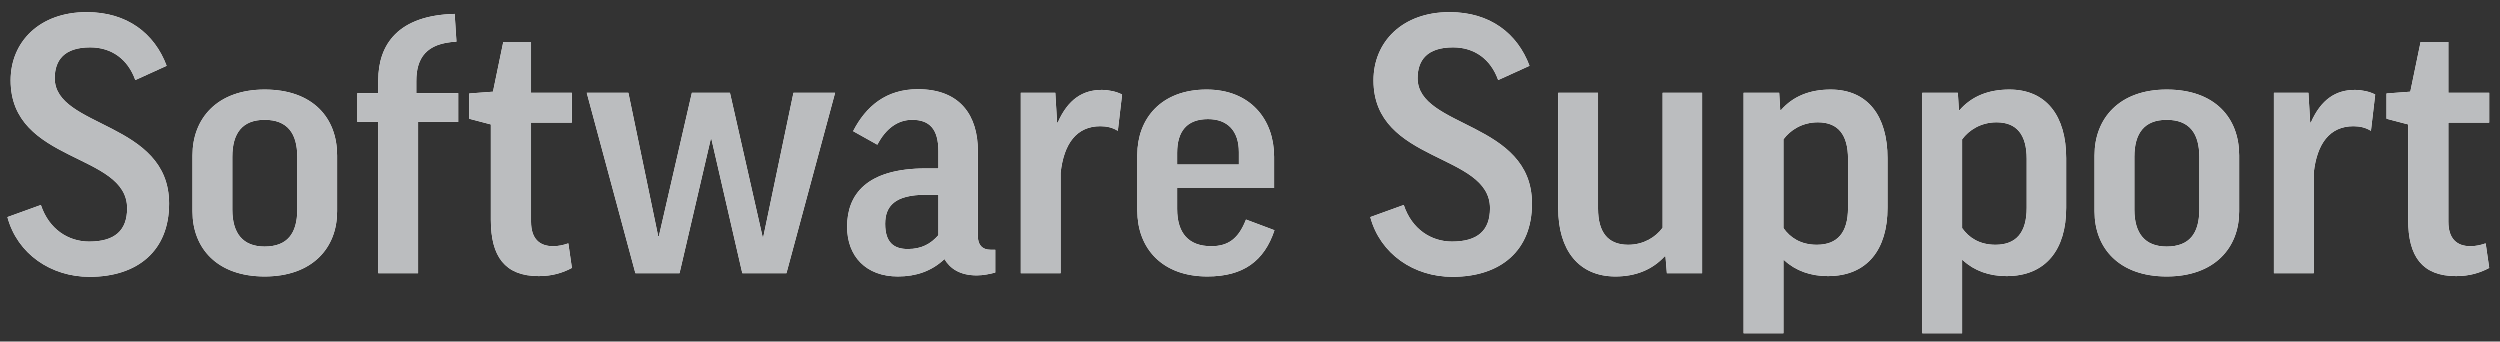 <svg xmlns="http://www.w3.org/2000/svg" xmlns:xlink="http://www.w3.org/1999/xlink" width="183" height="25" viewBox="0 0 183 25">
    <rect x="0" y="0" width="183" height="25" fill="#333333" stroke="none"/>
    <defs>
        <path id="prefix__a" d="M60.552 40.26c3.536 0 5.824-1.924 5.824-5.356 0-6.032-8.372-5.512-8.372-9.178 0-1.326.702-2.262 2.6-2.262 1.56 0 2.756.858 3.302 2.392l2.288-1.04c-.884-2.366-2.886-3.926-5.85-3.926-3.458 0-5.564 2.184-5.564 4.992 0 6.084 8.528 5.278 8.528 9.36 0 1.638-.91 2.444-2.782 2.444-1.508 0-2.938-.884-3.536-2.678l-2.444.884c.728 2.704 3.198 4.368 6.006 4.368zm12.818-.026c3.484 0 5.304-2.08 5.304-4.758v-4.108c0-2.73-1.768-4.81-5.304-4.81-3.484 0-5.278 2.132-5.278 4.81v4.108c0 2.678 1.794 4.758 5.278 4.758zm0-2.184c-1.586 0-2.366-.962-2.366-2.704v-3.874c0-1.716.728-2.704 2.366-2.704 1.664 0 2.392.988 2.392 2.704v3.874c0 1.742-.728 2.704-2.392 2.704zM84.602 40V28.924h2.938v-2.106h-3.068v-.884c0-1.69.728-2.782 2.938-2.886l-.13-2.028c-4.134.104-5.59 2.236-5.59 4.862v.936h-1.534v2.106h1.534V40h2.912zm8.84.208c.962 0 1.742-.234 2.418-.598l-.26-1.794c-.364.13-.728.208-1.118.208-.988 0-1.612-.546-1.612-1.794v-7.254h2.99v-2.184h-2.99v-3.718h-2.028l-.754 3.64-1.742.13v1.846l1.586.416V36.1c0 2.652 1.014 4.108 3.51 4.108zM103.738 40l2.288-9.828h.052L108.34 40h3.224l3.562-13.208h-3.042l-2.21 10.556h-.052l-2.392-10.556h-2.782l-2.418 10.504h-.052l-2.184-10.504h-3.042L100.514 40h3.224zm15.99.234c1.326 0 2.47-.39 3.406-1.274.416.702 1.144 1.196 2.366 1.196.468 0 .962-.104 1.352-.208v-1.664h-.338c-.624 0-.936-.364-.936-.988v-6.24c0-2.548-1.248-4.524-4.394-4.524-2.314 0-3.796 1.248-4.732 3.068l1.768.988c.624-1.196 1.508-1.82 2.548-1.82 1.274 0 1.924.676 1.924 2.288v1.274h-.91c-4.394 0-5.772 1.95-5.772 4.264 0 2.158 1.378 3.64 3.718 3.64zm.728-2.002c-1.04 0-1.664-.494-1.664-1.846 0-1.3.702-2.132 2.99-2.132h.91v2.964c-.572.65-1.248 1.014-2.236 1.014zM131.636 40v-7.358c.234-2.132 1.17-3.406 2.912-3.406.468 0 .91.104 1.274.338l.312-2.652c-.39-.208-.962-.338-1.482-.338-1.378 0-2.47.676-3.224 2.392h-.052l-.13-2.184h-2.522V40h2.912zm10.738.234c2.626 0 4.16-1.118 4.914-3.38l-2.08-.78c-.546 1.404-1.3 1.95-2.548 1.95-1.638 0-2.496-.936-2.496-2.73V33.76h7.098v-2.288c0-2.73-1.742-4.914-4.94-4.914-3.328 0-5.07 2.132-5.07 4.784v4.056c0 2.782 1.82 4.836 5.122 4.836zm2.314-8.19h-4.524v-.858c0-1.56.702-2.47 2.262-2.47 1.43 0 2.262.858 2.262 2.418v.91zm15.626 8.216c3.536 0 5.824-1.924 5.824-5.356 0-6.032-8.372-5.512-8.372-9.178 0-1.326.702-2.262 2.6-2.262 1.56 0 2.756.858 3.302 2.392l2.288-1.04c-.884-2.366-2.886-3.926-5.85-3.926-3.458 0-5.564 2.184-5.564 4.992 0 6.084 8.528 5.278 8.528 9.36 0 1.638-.91 2.444-2.782 2.444-1.508 0-2.938-.884-3.536-2.678l-2.444.884c.728 2.704 3.198 4.368 6.006 4.368zm11.934-.026c1.482 0 2.704-.494 3.614-1.482h.052l.104 1.248h2.574V26.792h-2.886v9.88c-.494.676-1.378 1.248-2.522 1.248-1.482 0-2.21-.91-2.21-2.652v-8.476h-2.912v8.45c0 3.068 1.508 4.992 4.186 4.992zm12.298 4.16v-5.356h.052c.832.78 1.95 1.17 3.198 1.17 2.886 0 4.368-1.95 4.368-4.992v-3.64c0-3.094-1.456-5.018-4.16-5.018-1.534 0-2.756.494-3.64 1.508h-.052l-.078-1.274h-2.6v17.602h2.912zm2.444-6.474c-1.17 0-1.95-.52-2.444-1.222v-6.5c.494-.676 1.378-1.248 2.522-1.248 1.482 0 2.21.91 2.21 2.678v3.588c0 1.82-.78 2.704-2.288 2.704zm10.634 6.474v-5.356h.052c.832.78 1.95 1.17 3.198 1.17 2.886 0 4.368-1.95 4.368-4.992v-3.64c0-3.094-1.456-5.018-4.16-5.018-1.534 0-2.756.494-3.64 1.508h-.052l-.078-1.274h-2.6v17.602h2.912zm2.444-6.474c-1.17 0-1.95-.52-2.444-1.222v-6.5c.494-.676 1.378-1.248 2.522-1.248 1.482 0 2.21.91 2.21 2.678v3.588c0 1.82-.78 2.704-2.288 2.704zm12.532 2.314c3.484 0 5.304-2.08 5.304-4.758v-4.108c0-2.73-1.768-4.81-5.304-4.81-3.484 0-5.278 2.132-5.278 4.81v4.108c0 2.678 1.794 4.758 5.278 4.758zm0-2.184c-1.586 0-2.366-.962-2.366-2.704v-3.874c0-1.716.728-2.704 2.366-2.704 1.664 0 2.392.988 2.392 2.704v3.874c0 1.742-.728 2.704-2.392 2.704zM223.364 40v-7.358c.234-2.132 1.17-3.406 2.912-3.406.468 0 .91.104 1.274.338l.312-2.652c-.39-.208-.962-.338-1.482-.338-1.378 0-2.47.676-3.224 2.392h-.052l-.13-2.184h-2.522V40h2.912zm10.426.208c.962 0 1.742-.234 2.418-.598l-.26-1.794c-.364.13-.728.208-1.118.208-.988 0-1.612-.546-1.612-1.794v-7.254h2.99v-2.184h-2.99v-3.718h-2.028l-.754 3.64-1.742.13v1.846l1.586.416V36.1c0 2.652 1.014 4.108 3.51 4.108z"/>
    </defs>
    <g fill="none" transform="translate(-54 -20)">
        <use fill="#FFF" xlink:href="#prefix__a"/>
        <use fill="#BBBDBF" xlink:href="#prefix__a"/>
    </g>
</svg>
